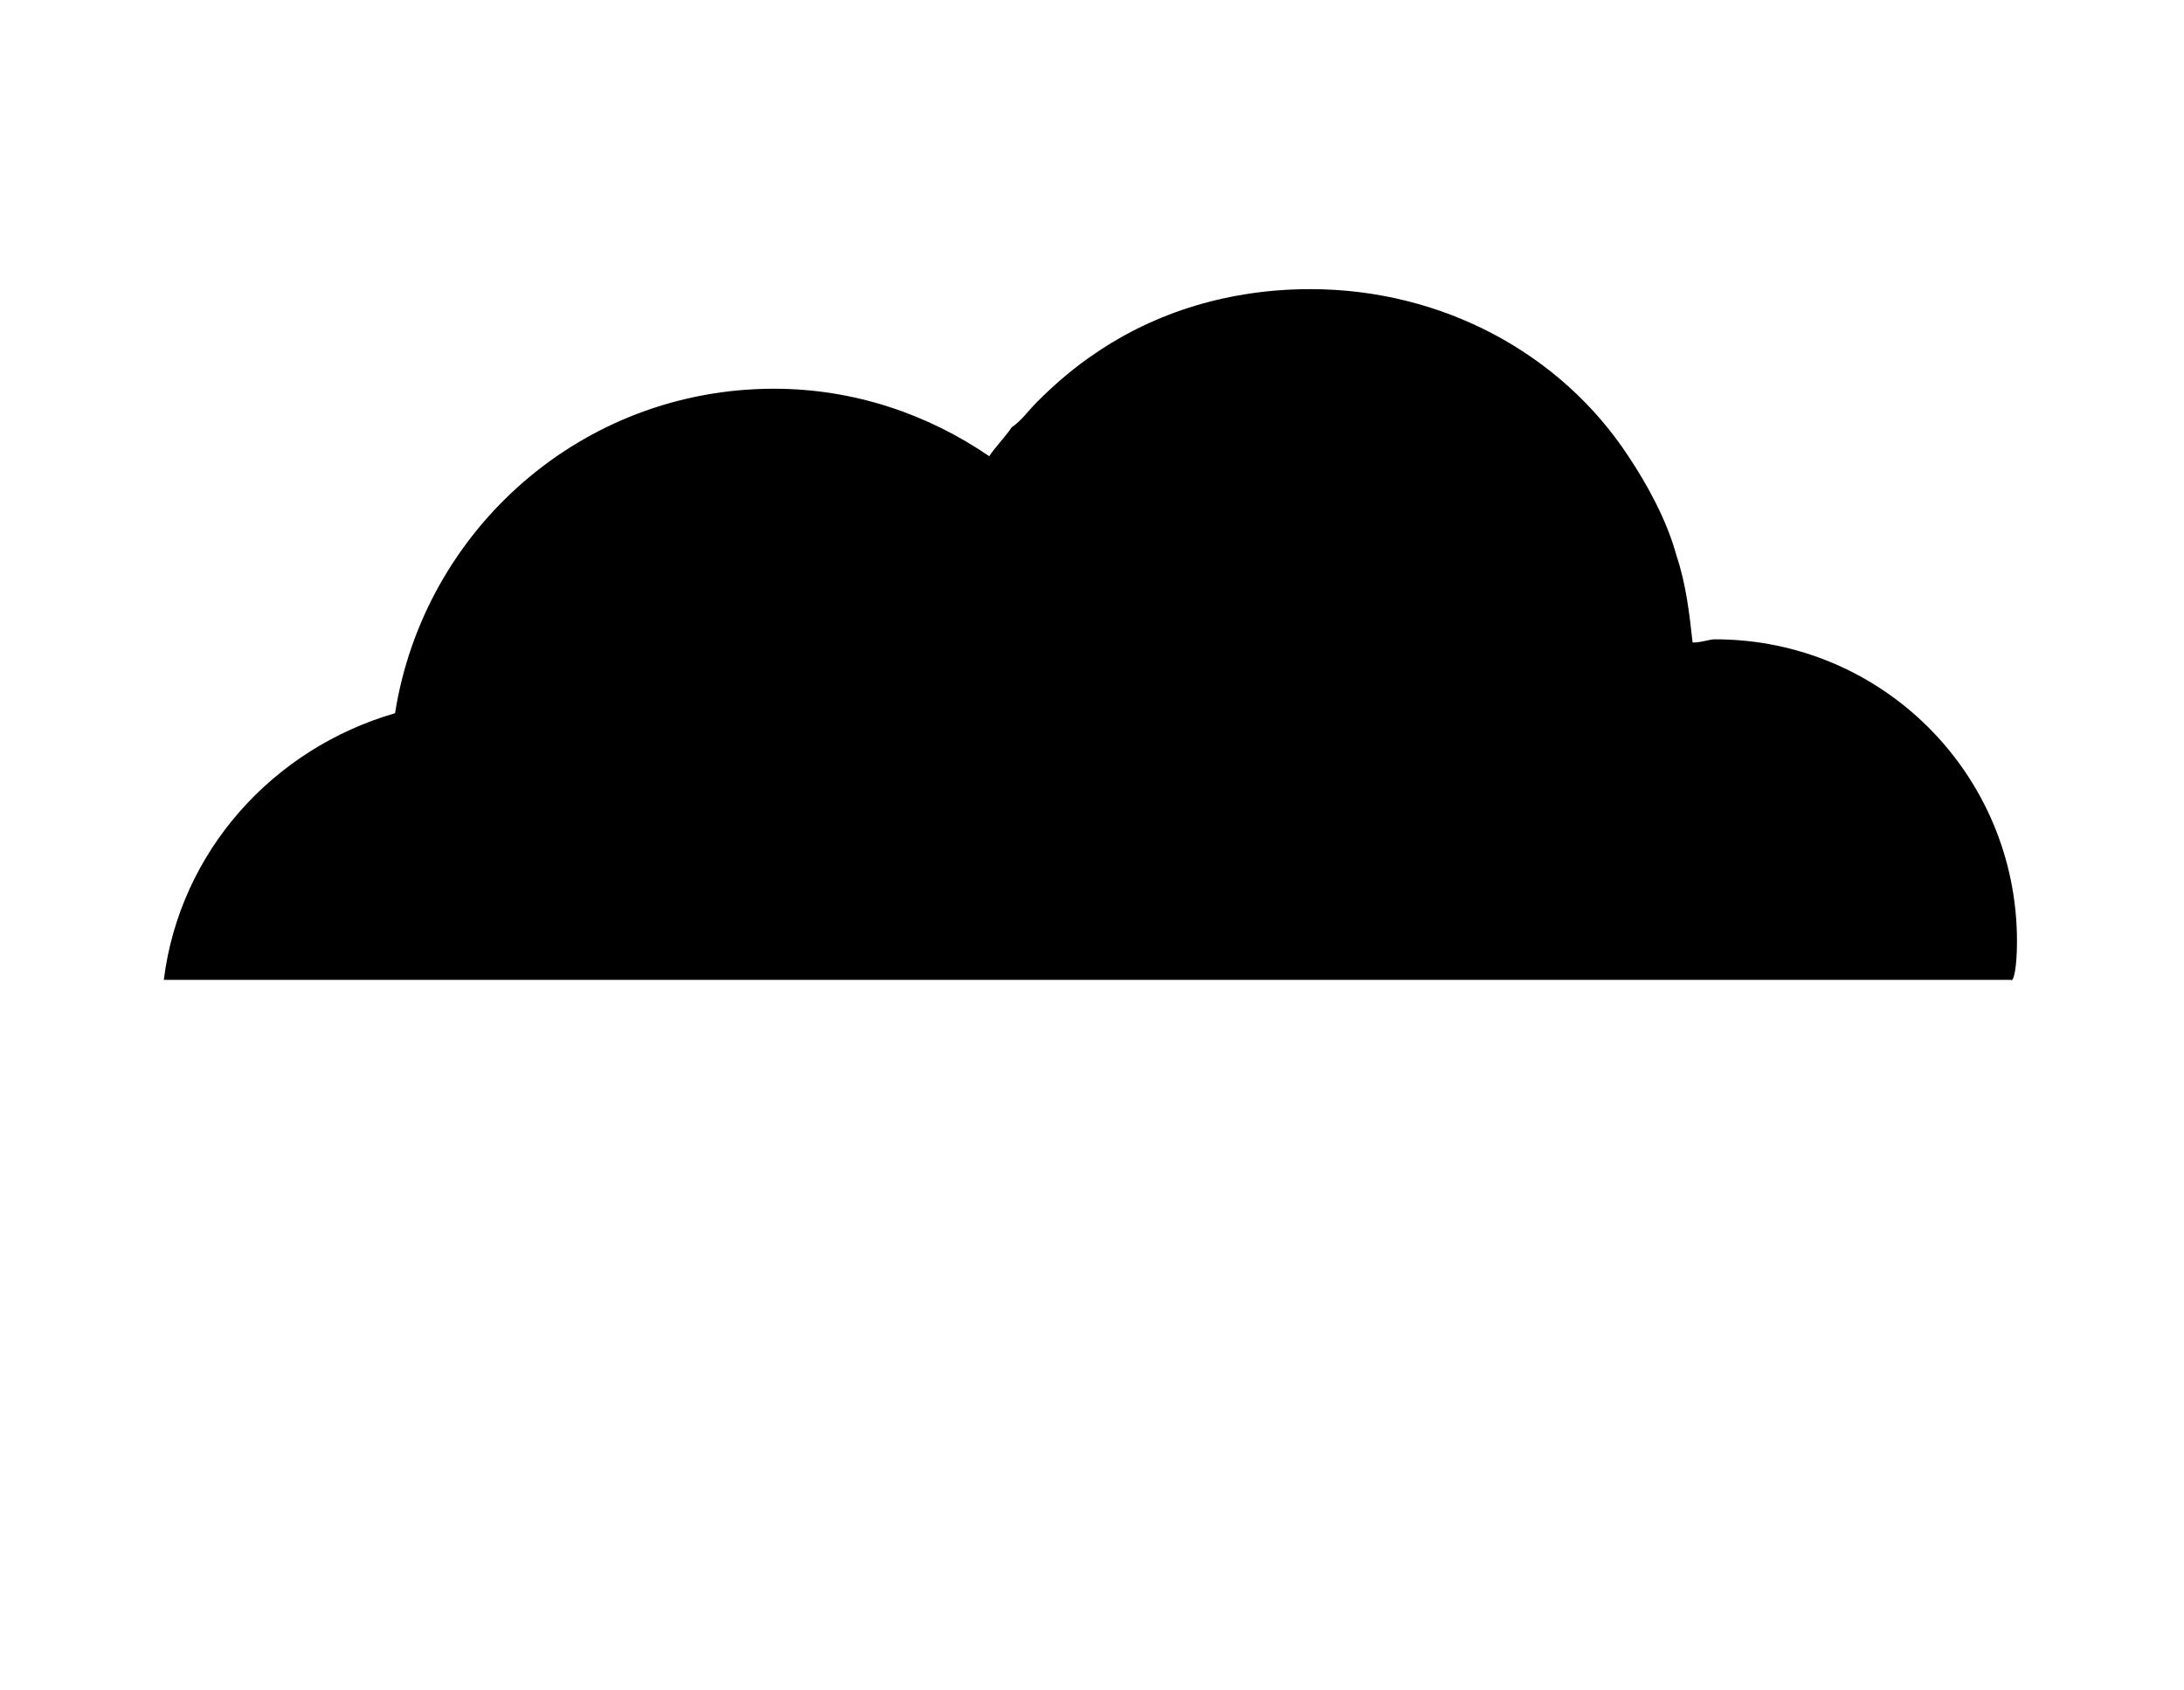 <svg class="fog-svg" version="1.1" xmlns="http://www.w3.org/2000/svg" xmlns:xlink="http://www.w3.org/1999/xlink" x="0px" y="0px" viewBox="0 0 68 52.6" style="enable-background:new 0 0 68 52.6;" xml:space="preserve">
<g id="Layer_1">
	<g>
		<path class="cloud st3" d="M62.8,29.3c0-5.2-4.2-9.4-9.4-9.4c-0.2,0-0.4,0.1-0.7,0.1c-0.1-0.9-0.2-1.8-0.5-2.7c-0.3-1.1-0.9-2.2-1.5-3.1
        C48.6,11,44.9,9,40.8,9c-2.5,0-4.8,0.7-6.7,2c-0.6,0.4-1.2,0.9-1.8,1.5c-0.3,0.3-0.5,0.6-0.8,0.8c-0.2,0.3-0.5,0.6-0.7,0.9
        c-1.9-1.3-4.2-2.1-6.7-2.1c-6,0-10.9,4.4-11.8,10.1c-3.8,1.1-6.7,4.3-7.2,8.3h28.7h13.9h14.1h0.8C62.7,30.6,62.8,30.1,62.8,29.3z"
        />
    <path class="fog-line big-path" d="M7.3,28.8h12.4"/>
    <path class="fog-line big-path" d="M23.5,28.8h38.4"/>
    <path class="fog-line big-path" d="M57.3,32.6h5.2"/>
    <path class="fog-line big-path" d="M31.2,32.6h22.1"/>
    <path class="fog-line big-path" d="M6.2,32.6h21.1"/>
    <path class="fog-line big-path" d="M11.4,43.6H6.2"/>
    <path class="fog-line big-path" d="M37.5,43.6H15.4"/>
    <path class="fog-line big-path" d="M62.5,43.6H41.4"/>
    <path class="fog-line big-path" d="M6.2,36.4h2.1"/>
    <path class="fog-line big-path" d="M11.9,36.4h6"/>
    <path class="fog-line big-path" d="M21.8,36.4h20.4"/>
    <path class="fog-line big-path" d="M46.3,36.4h16.1"/>
    <path class="fog-line big-path" d="M55.2,40.2h7.3"/>
    <path class="fog-line big-path" d="M48.3,40.2h2.8"/>
    <path class="fog-line big-path" d="M37.3,40.2H44"/>
    <path class="fog-line big-path" d="M18.3,40.2h15.3"/>
    <path class="fog-line big-path" d="M6.2,40.2h8"/>
	</g>
</g>

</svg>